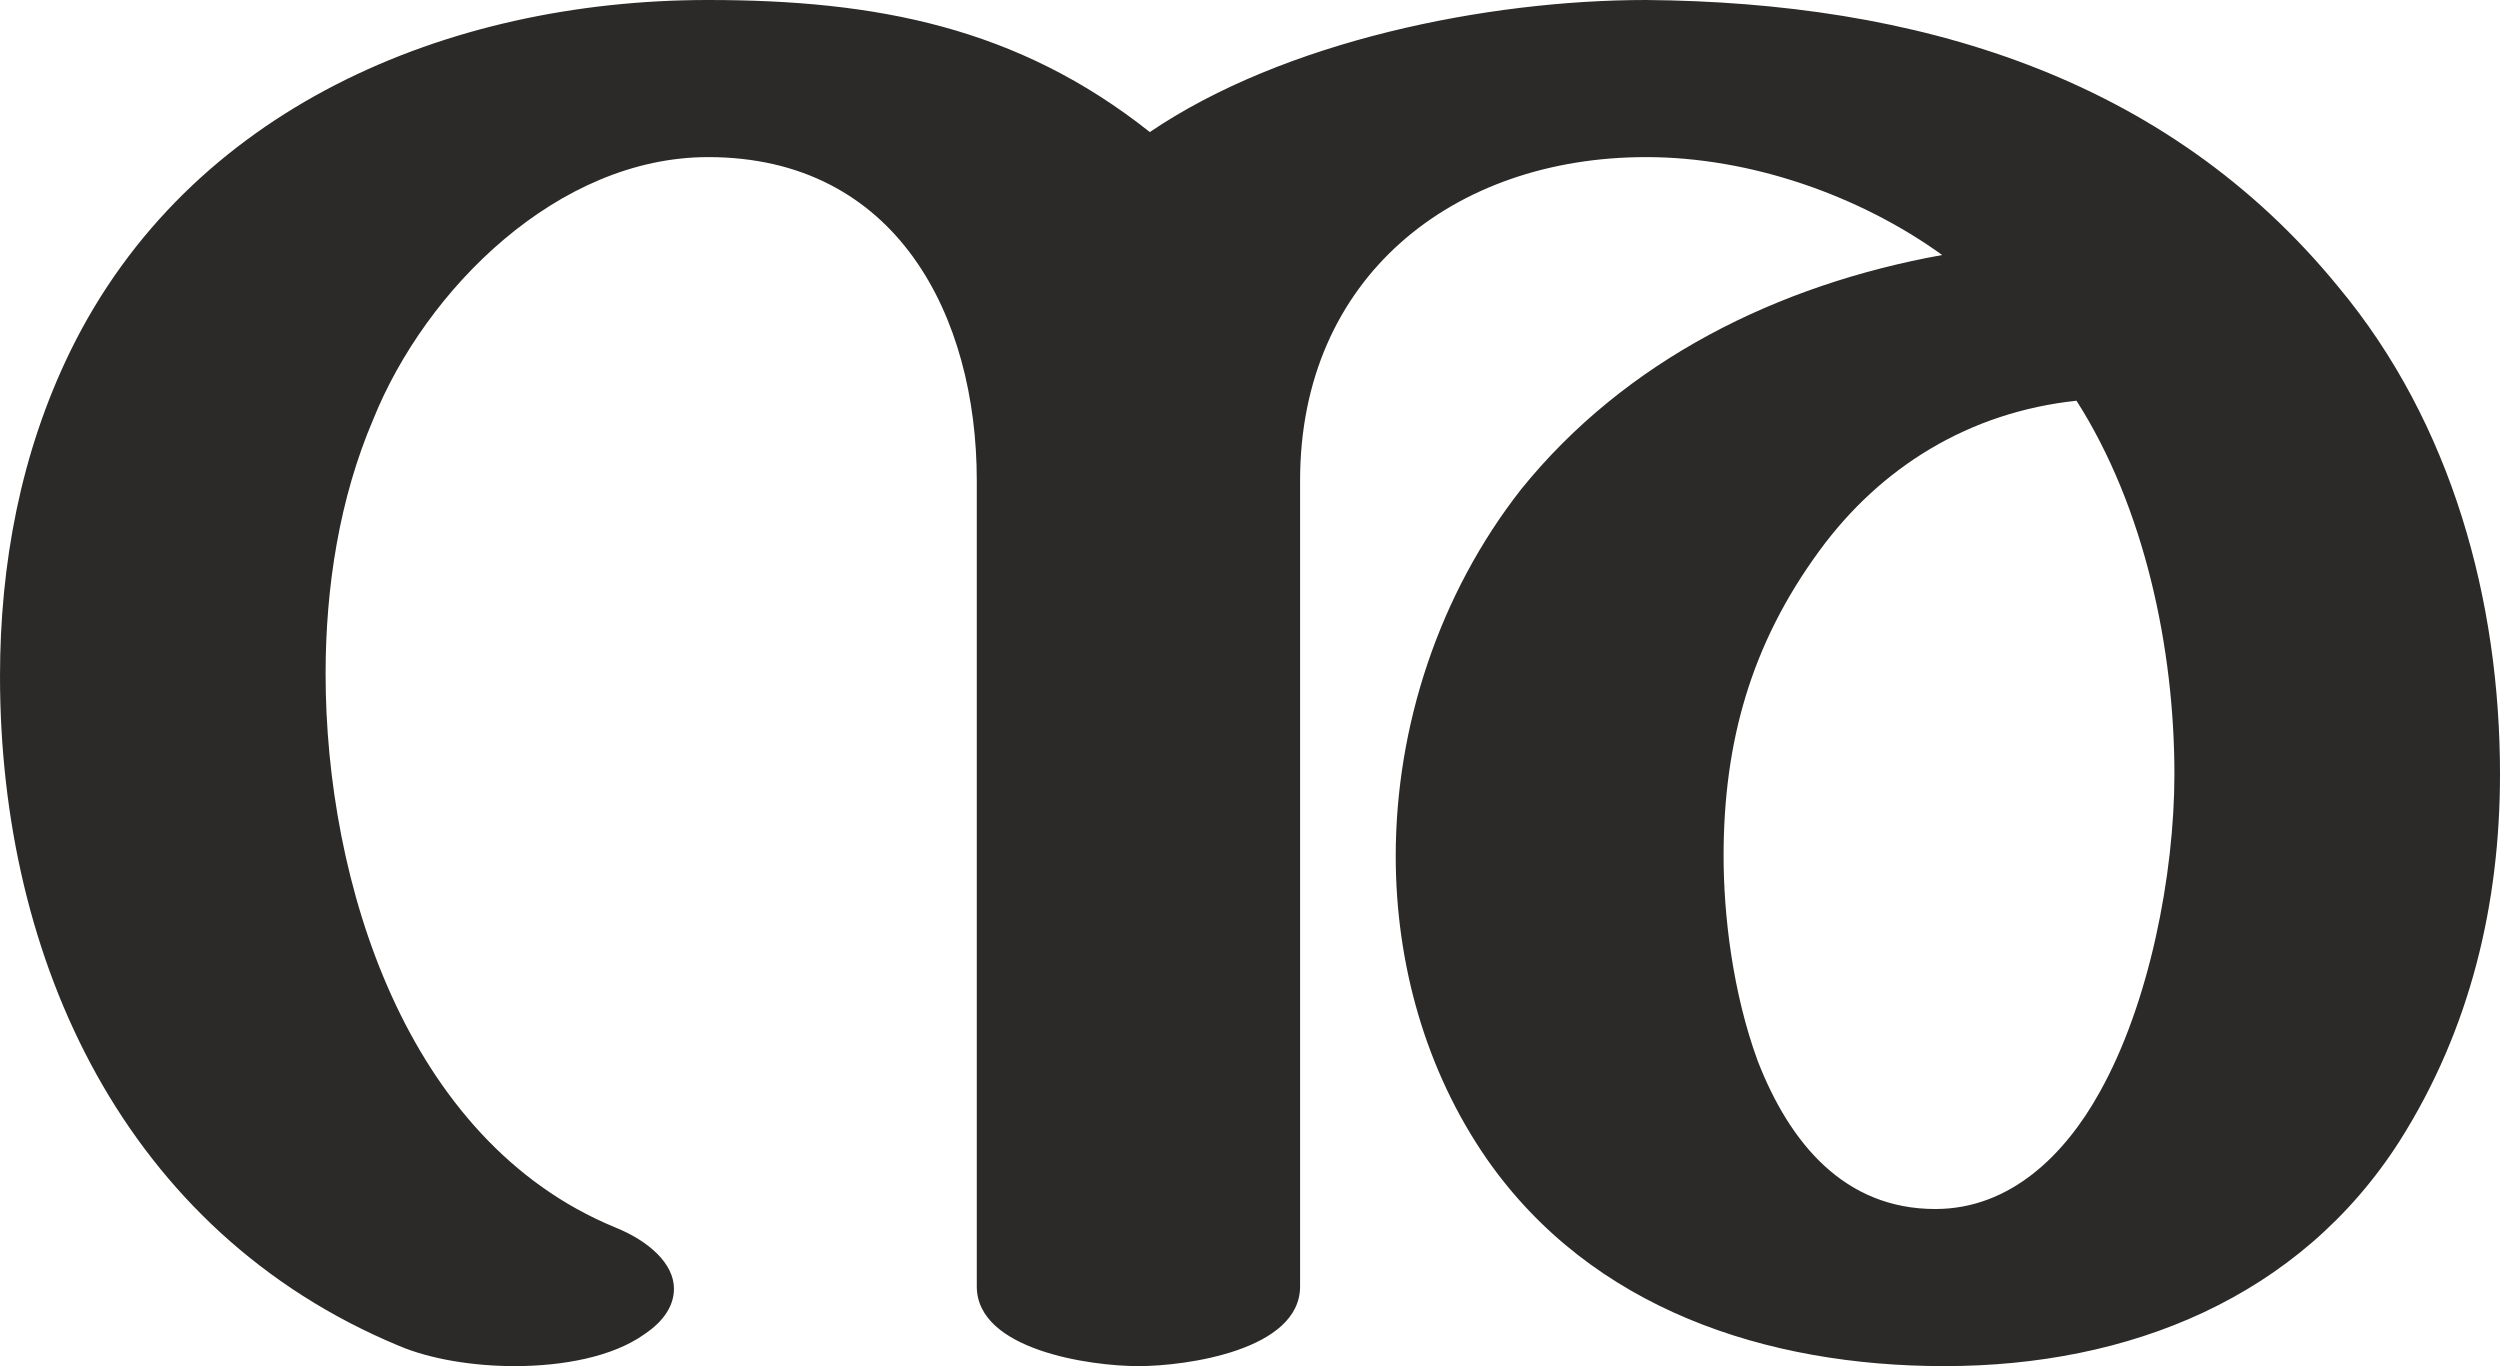 <?xml version="1.0" encoding="UTF-8"?>
<!DOCTYPE svg PUBLIC "-//W3C//DTD SVG 1.1//EN" "http://www.w3.org/Graphics/SVG/1.1/DTD/svg11.dtd">
<!-- Creator: CorelDRAW X8 -->
<svg xmlns="http://www.w3.org/2000/svg" xml:space="preserve" width="1098px" height="600px" version="1.1" style="shape-rendering:geometricPrecision; text-rendering:geometricPrecision; image-rendering:optimizeQuality; fill-rule:evenodd; clip-rule:evenodd"
viewBox="0 0 1098 600"
 xmlns:xlink="http://www.w3.org/1999/xlink">
 <defs>
  <style type="text/css">
   <![CDATA[
    .fil0 {fill:#2B2A29;fill-rule:nonzero}
   ]]>
  </style>
 </defs>
 <g id="Layer_x0020_1">
  <path class="fil0" d="M854 600c81,0 156,-30 200,-99 31,-49 44,-104 44,-161 0,-76 -21,-154 -71,-214 -76,-93 -186,-125 -304,-126 -70,0 -159,18 -218,58 -58,-46 -120,-58 -194,-58 -115,0 -228,48 -280,154 -22,45 -31,94 -31,143 0,125 55,244 175,294 14,6 33,9 51,9 21,0 43,-4 57,-14 9,-6 13,-13 13,-20 0,-11 -11,-21 -26,-27 -92,-38 -127,-152 -127,-243 0,-38 6,-77 21,-112 23,-57 81,-115 147,-115 83,0 118,70 118,142l0 354c0,28 50,35 71,35 21,0 71,-7 71,-35l0 -354c0,-89 67,-142 152,-142 46,0 94,17 130,43 -72,13 -139,46 -185,103 -36,46 -55,104 -55,161 0,47 13,94 40,133 46,66 123,91 201,91zm-4 -69c-40,0 -64,-29 -78,-65 -11,-30 -15,-64 -15,-90 0,-50 12,-93 42,-134 27,-37 66,-61 113,-66 30,47 43,109 43,164 0,44 -11,101 -33,140 -15,27 -39,51 -72,51z"/>
 </g>
</svg>
